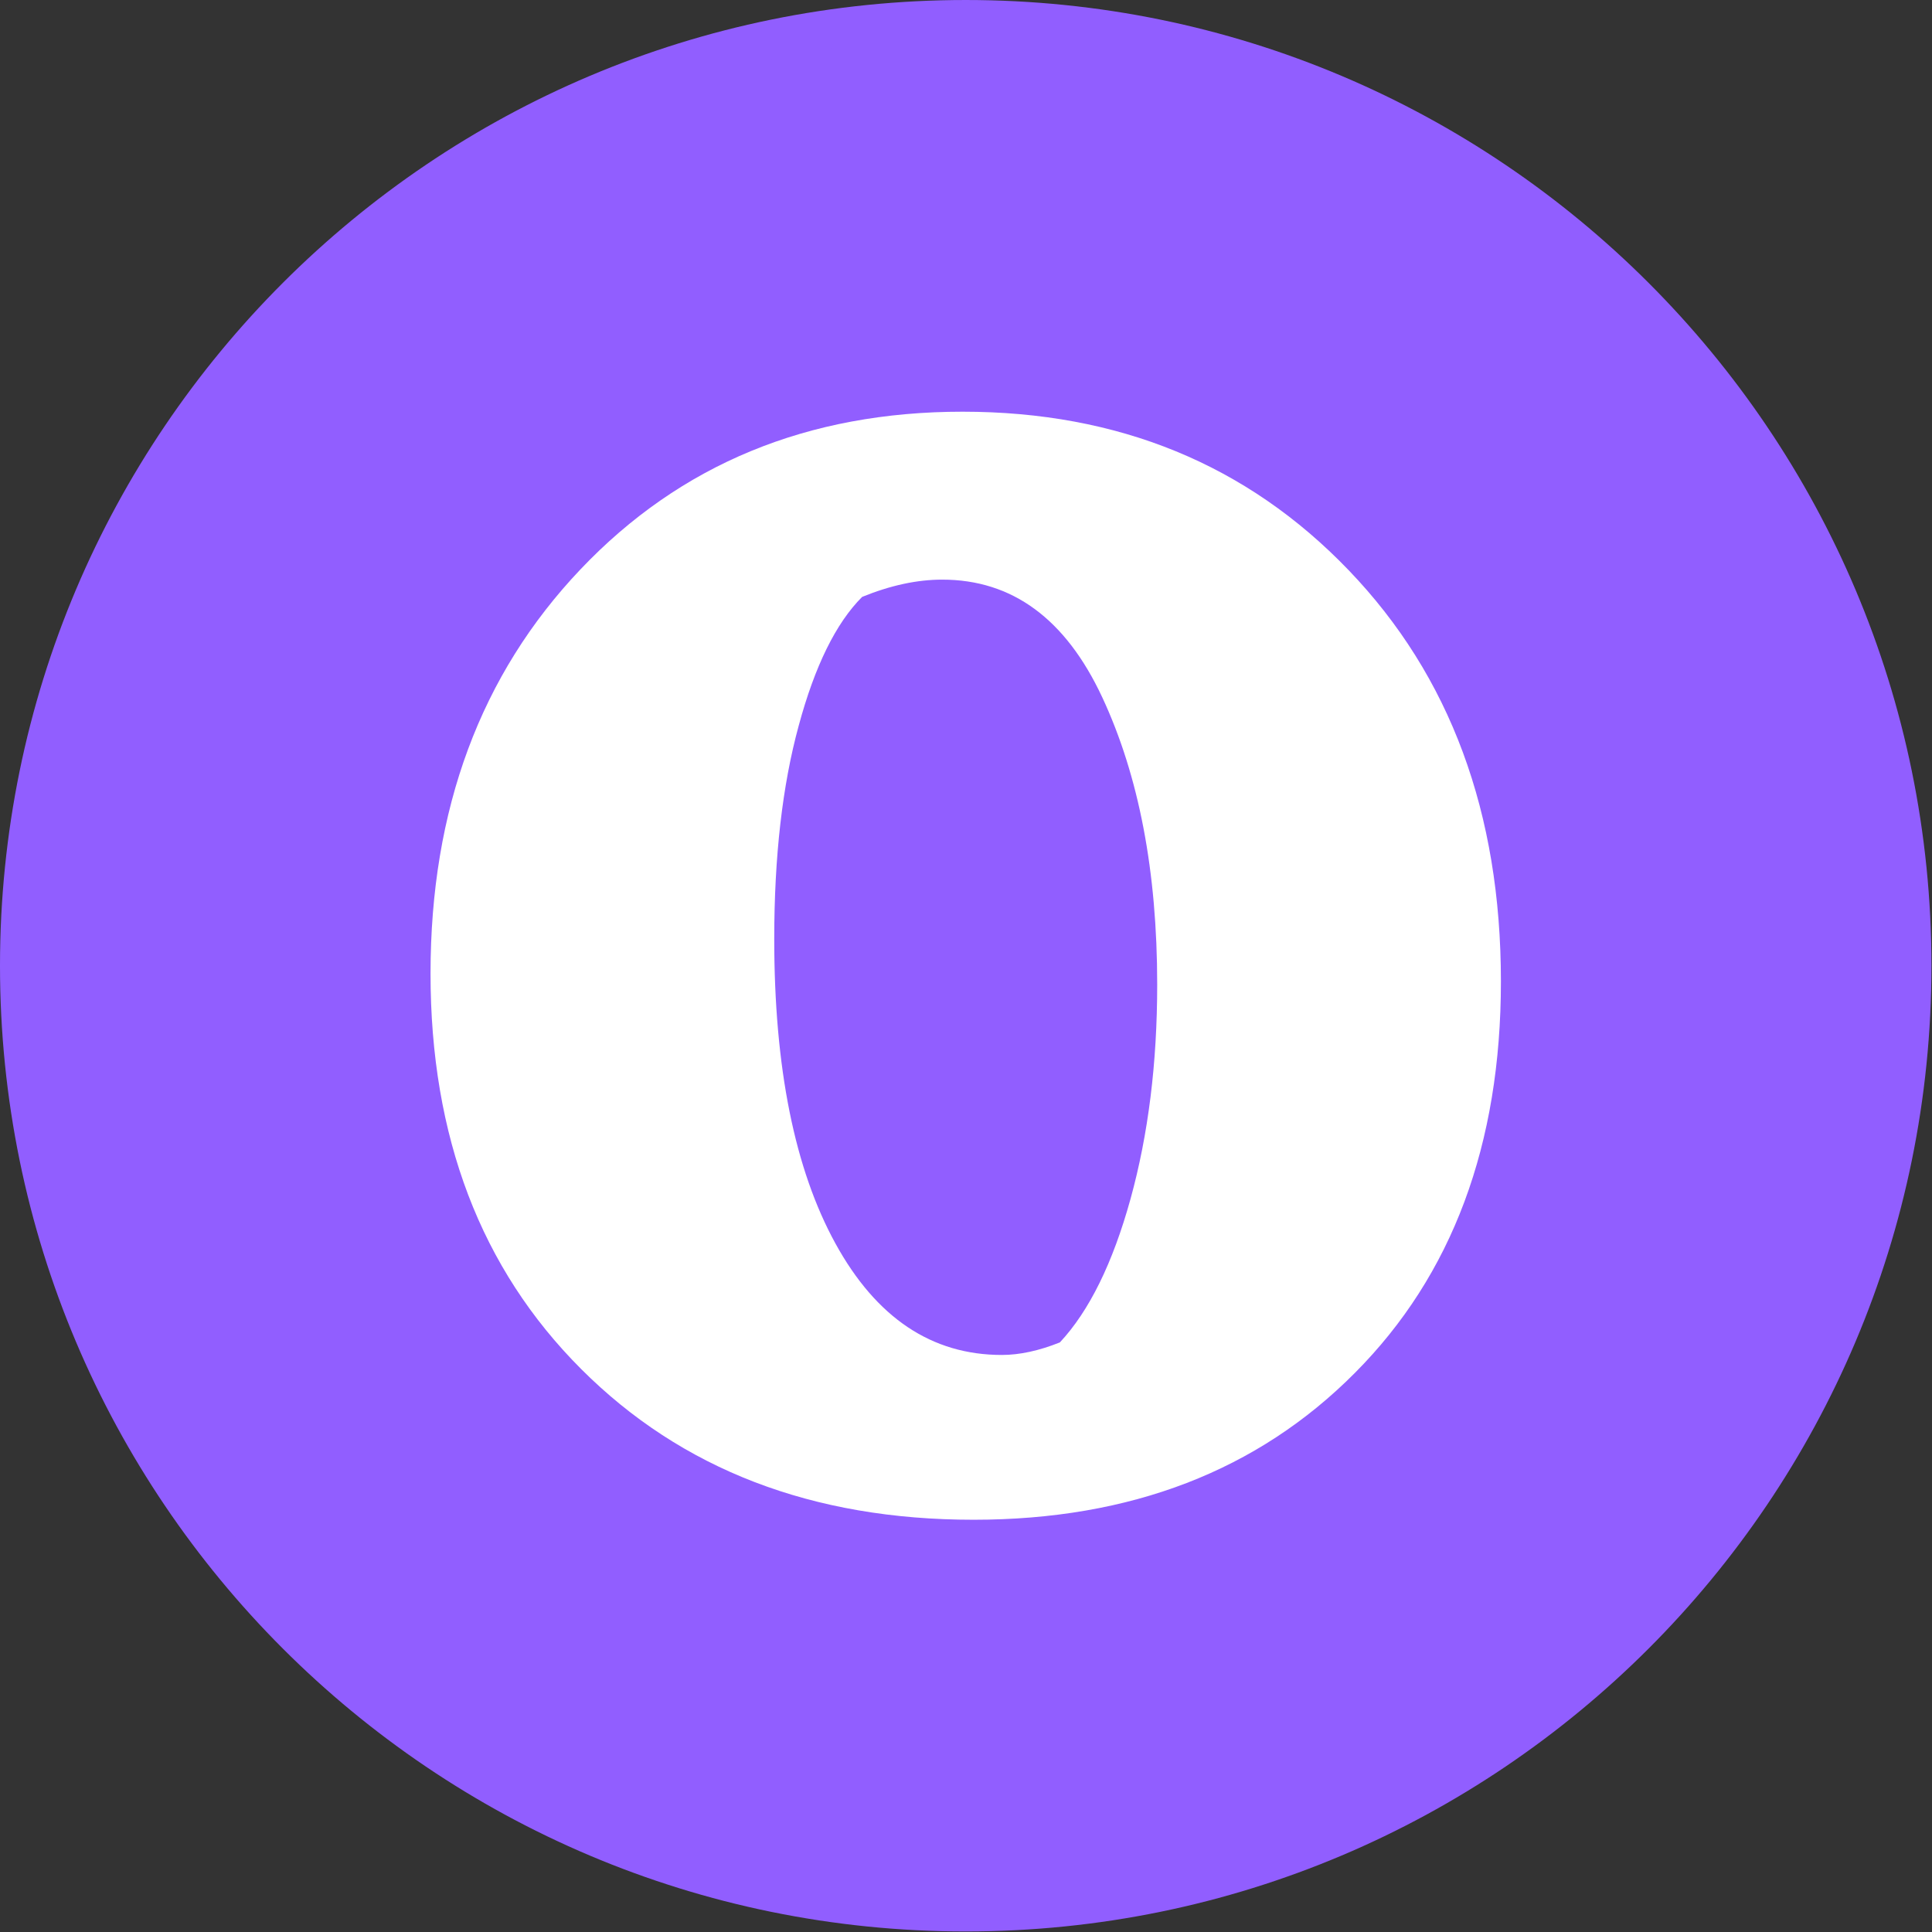 <svg xmlns="http://www.w3.org/2000/svg" version="1.1" xmlns:xlink="http://www.w3.org/1999/xlink" xmlns:svgjs="http://svgjs.dev/svgjs" width="1000" height="1000" viewBox="0 0 1000 1000"><rect x="0" y="0" width="1000" height="1000" fill="#333333" stroke="none"/><g transform="matrix(1,0,0,1,-0.142,-0.142)"><svg viewBox="0 0 334 334" data-background-color="#ffffff" preserveAspectRatio="xMidYMid meet" height="1000" width="1000" xmlns="http://www.w3.org/2000/svg" xmlns:xlink="http://www.w3.org/1999/xlink"><g id="tight-bounds" transform="matrix(1,0,0,1,0.047,0.048)"><svg viewBox="0 0 333.905 333.905" height="333.905" width="333.905"><g><svg></svg></g><g><svg viewBox="0 0 333.905 333.905" height="333.905" width="333.905"><g><path d="M0 166.952c0-92.205 74.747-166.952 166.952-166.952 92.205 0 166.952 74.747 166.953 166.952 0 92.205-74.747 166.952-166.953 166.953-92.205 0-166.952-74.747-166.952-166.953zM166.952 316.63c82.665 0 149.677-67.013 149.678-149.678 0-82.665-67.013-149.677-149.678-149.677-82.665 0-149.677 67.013-149.677 149.677 0 82.665 67.013 149.677 149.677 149.678z" data-fill-palette-color="tertiary" fill="#915eff" stroke="transparent"></path><ellipse rx="160.274" ry="160.274" cx="166.952" cy="166.952" fill="#915eff" stroke="transparent" stroke-width="0" fill-opacity="1" data-fill-palette-color="tertiary"></ellipse></g><g transform="matrix(1,0,0,1,74.429,71.173)"><svg viewBox="0 0 185.047 191.558" height="191.558" width="185.047"><g><svg viewBox="0 0 185.047 191.558" height="191.558" width="185.047"><g><svg viewBox="0 0 185.047 191.558" height="191.558" width="185.047"><g><svg viewBox="0 0 185.047 191.558" height="191.558" width="185.047"><g id="textblocktransform"><svg viewBox="0 0 185.047 191.558" height="191.558" width="185.047" id="textblock"><g><svg viewBox="0 0 185.047 191.558" height="191.558" width="185.047"><g transform="matrix(1,0,0,1,0,0)"><svg width="185.047" viewBox="0.4 -34.3 34.1 35.3" height="191.558" data-palette-color="#ffffff"><path d="M17.35-34.3L17.35-34.3Q24.8-34.3 29.65-29.25 34.5-24.2 34.5-16.15L34.5-16.15Q34.5-8.35 29.85-3.68 25.2 1 17.7 1L17.7 1Q10 1 5.2-3.8 0.4-8.6 0.4-16.4L0.4-16.4Q0.4-24.25 5.18-29.28 9.95-34.3 17.35-34.3ZM14.15-28.4L14.15-28.4Q12.9-27.15 12.13-24.3 11.35-21.45 11.35-17.5L11.35-17.5Q11.35-11.35 13.3-7.8 15.25-4.25 18.6-4.25L18.6-4.25Q19.45-4.25 20.45-4.65L20.45-4.65Q21.85-6.15 22.7-9.22 23.55-12.3 23.55-16.05L23.55-16.05Q23.55-21.45 21.8-25.2 20.05-28.95 16.7-28.95L16.7-28.95Q15.5-28.95 14.15-28.4Z" opacity="1" transform="matrix(1,0,0,1,0,0)" fill="#ffffff" class="wordmark-text-0" data-fill-palette-color="quaternary" id="text-0"></path></svg></g></svg></g></svg></g></svg></g><g></g></svg></g></svg></g></svg></g></svg></g><defs></defs></svg><rect width="333.905" height="333.905" fill="none" stroke="none" visibility="hidden"></rect></g></svg></g></svg>